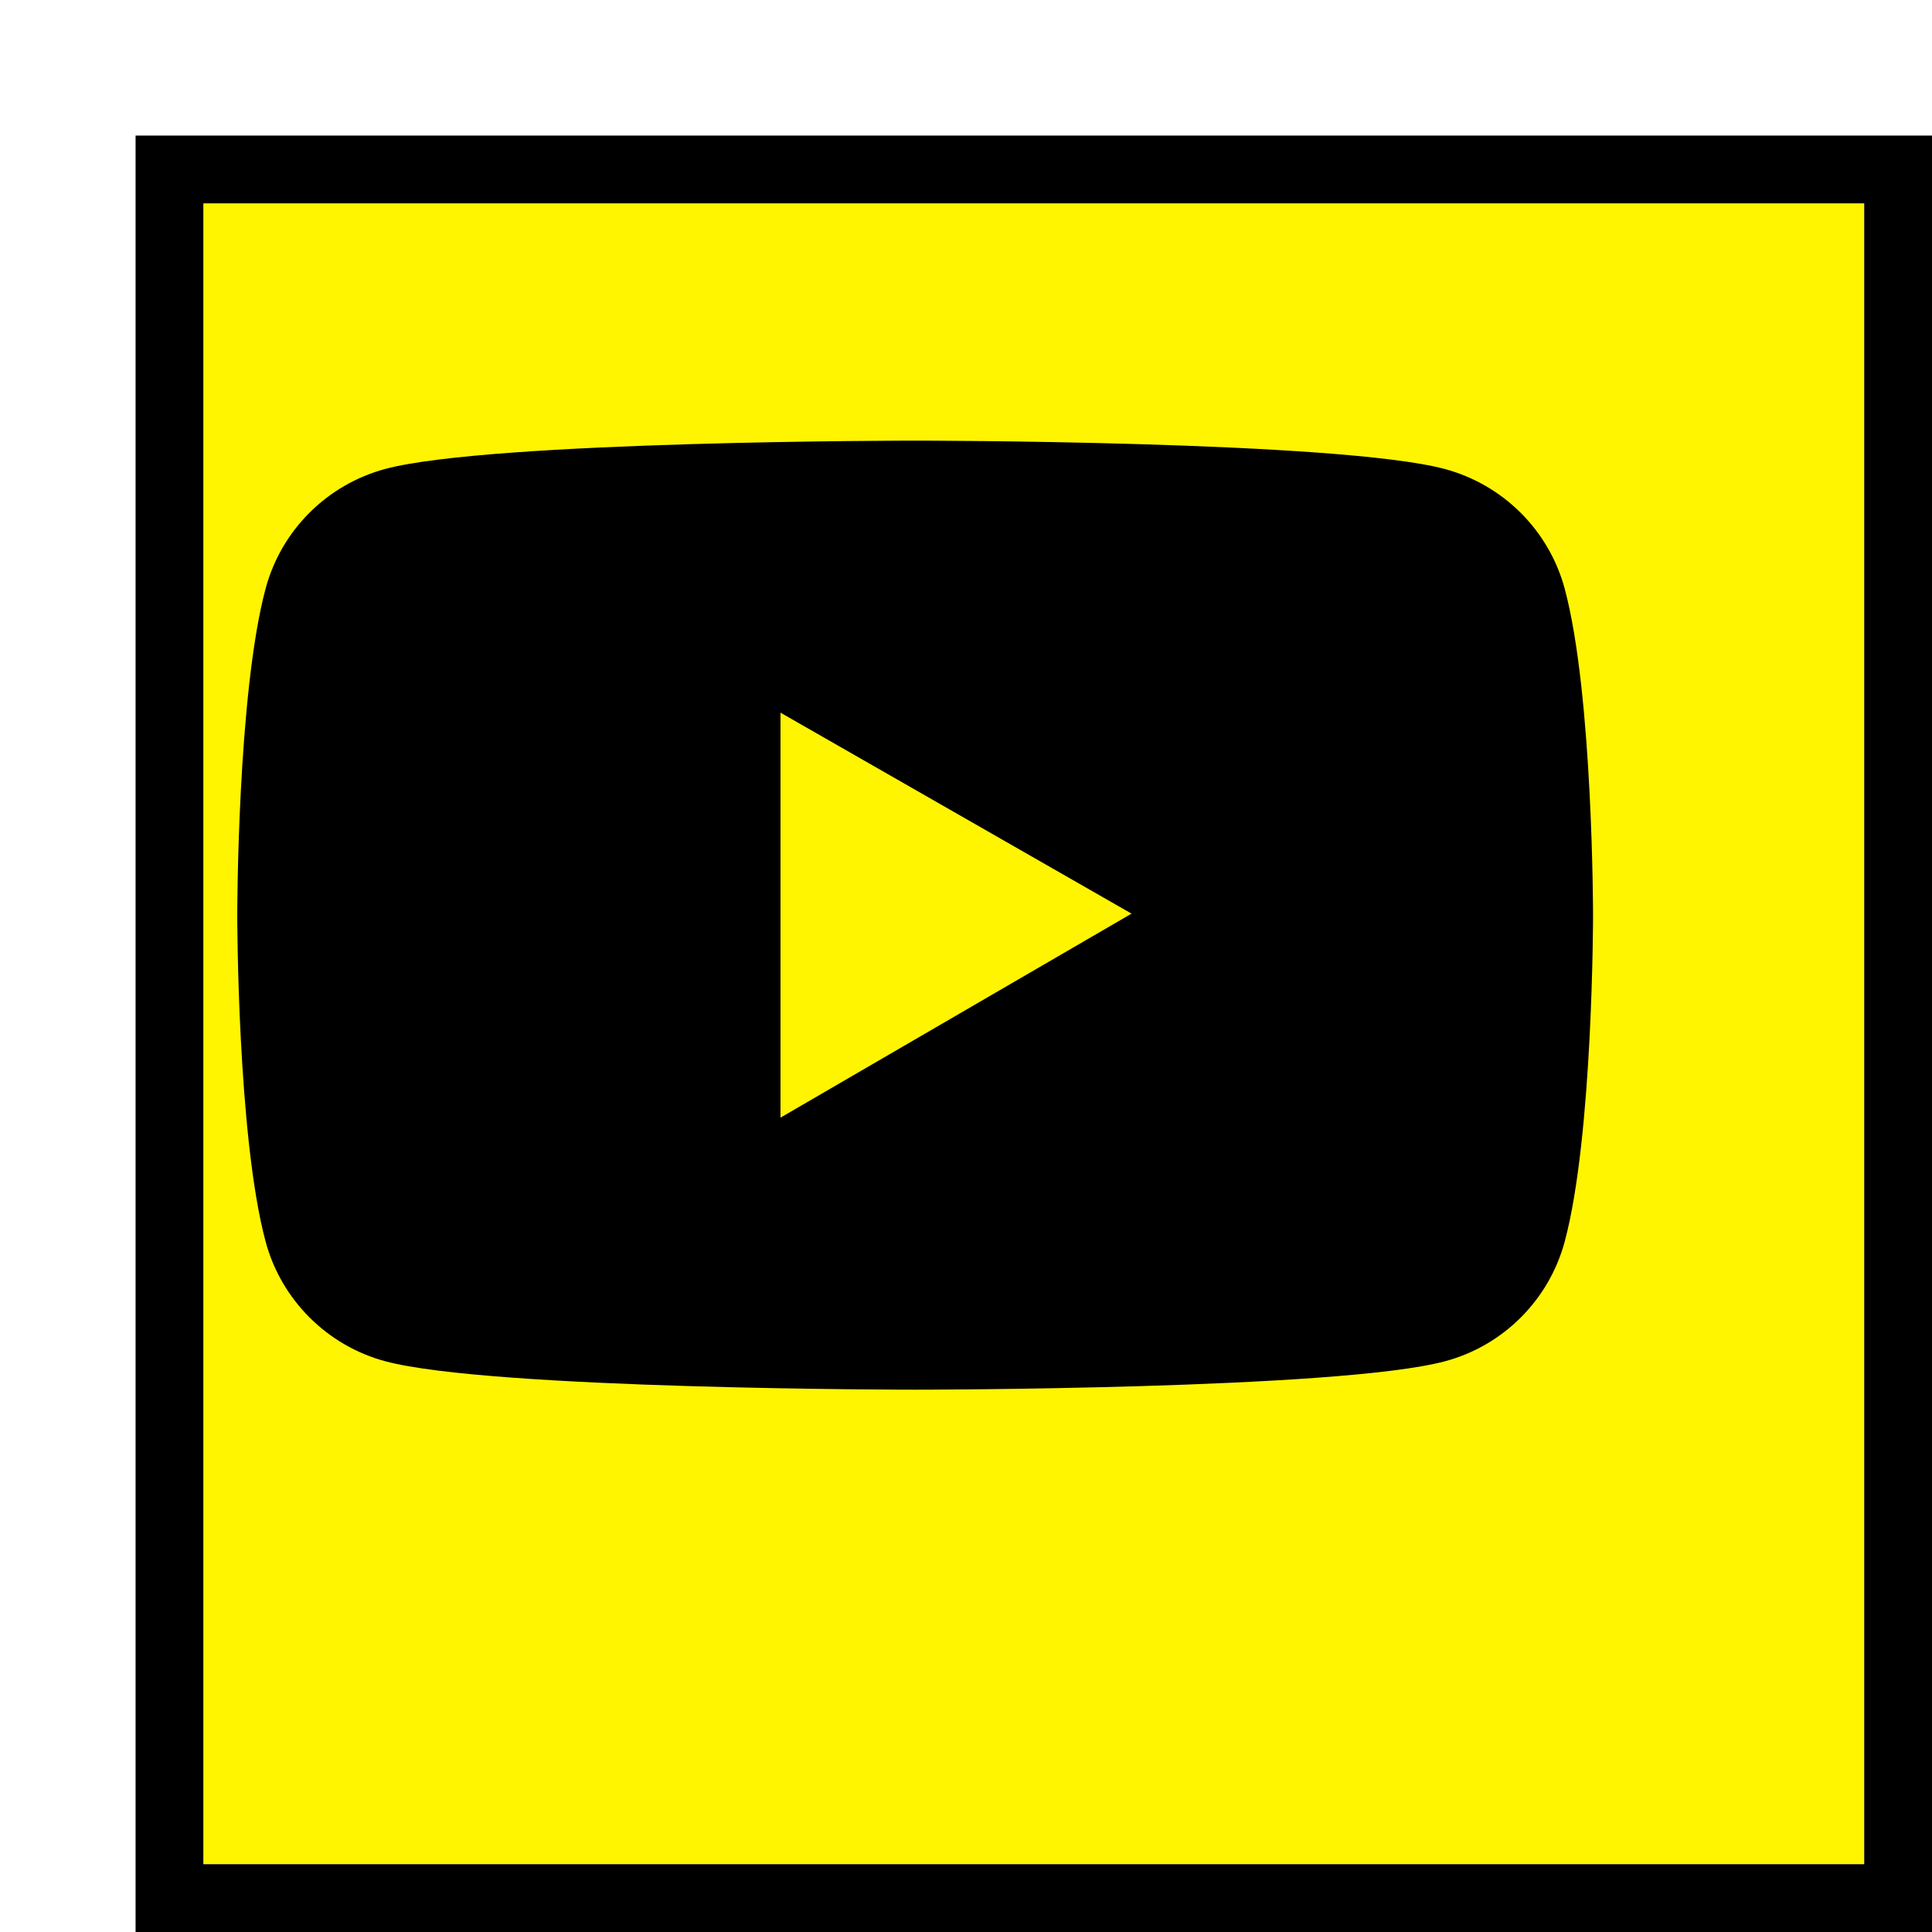 <svg width="57" height="57" viewBox="0 0 57 57" fill="none" xmlns="http://www.w3.org/2000/svg">
<g filter="url(#filter0_d_88_238)">
<rect x="2" y="2" width="49" height="49" fill="#FFF500"/>
<rect x="1" y="1" width="51" height="51" stroke="black" stroke-width="2"/>
</g>
<path d="M46.165 17.374C45.938 16.527 45.491 15.755 44.87 15.134C44.25 14.514 43.477 14.067 42.63 13.838C39.509 13 27 13 27 13C27 13 14.491 13 11.37 13.834C10.522 14.062 9.749 14.508 9.129 15.129C8.508 15.749 8.062 16.522 7.835 17.369C7 20.49 7 27 7 27C7 27 7 33.51 7.835 36.626C8.295 38.347 9.652 39.703 11.37 40.162C14.491 41 27 41 27 41C27 41 39.509 41 42.63 40.162C44.353 39.703 45.705 38.347 46.165 36.626C47 33.51 47 27 47 27C47 27 47 20.49 46.165 17.374ZM23.027 32.974V21.026L33.384 26.955L23.027 32.974Z" fill="black"/>
<defs>
<filter id="filter0_d_88_238" x="0" y="0" width="57" height="57" filterUnits="userSpaceOnUse" color-interpolation-filters="sRGB">
<feFlood flood-opacity="0" result="BackgroundImageFix"/>
<feColorMatrix in="SourceAlpha" type="matrix" values="0 0 0 0 0 0 0 0 0 0 0 0 0 0 0 0 0 0 127 0" result="hardAlpha"/>
<feOffset dx="4" dy="4"/>
<feComposite in2="hardAlpha" operator="out"/>
<feColorMatrix type="matrix" values="0 0 0 0 1 0 0 0 0 1 0 0 0 0 1 0 0 0 1 0"/>
<feBlend mode="normal" in2="BackgroundImageFix" result="effect1_dropShadow_88_238"/>
<feBlend mode="normal" in="SourceGraphic" in2="effect1_dropShadow_88_238" result="shape"/>
</filter>
</defs>
</svg>
